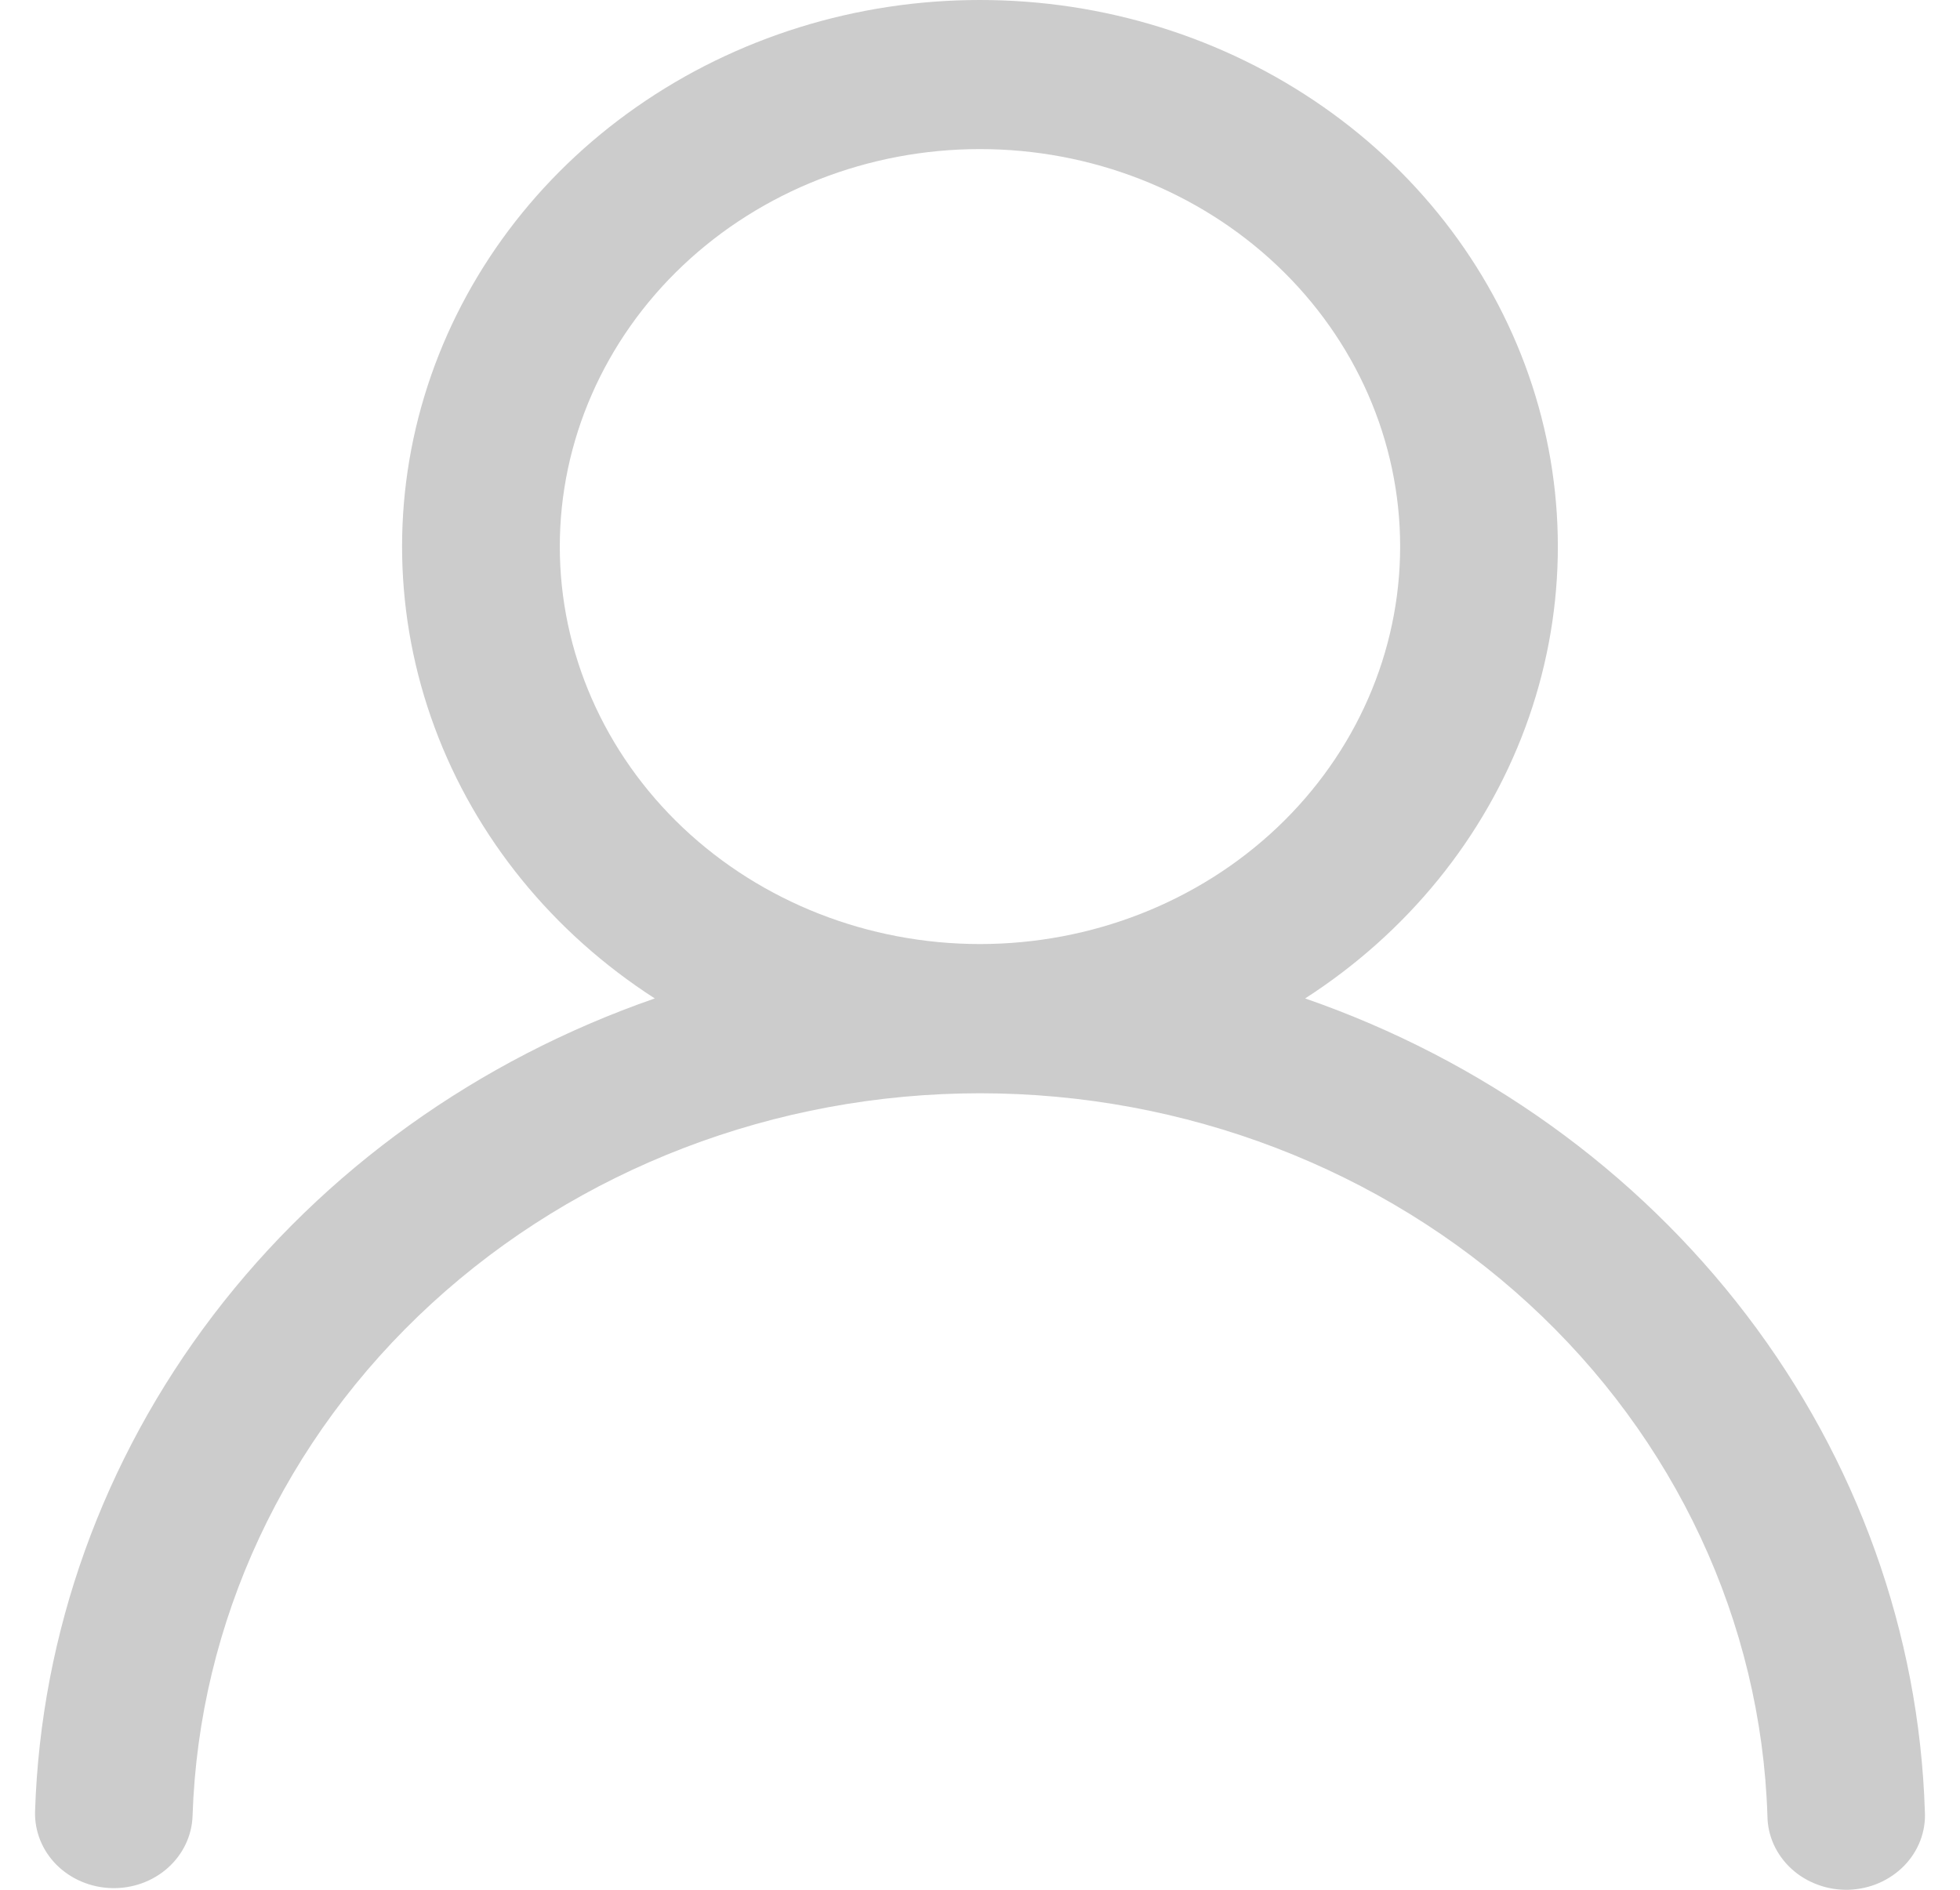 <svg width="28" height="27" viewBox="0 0 28 27" fill="none" xmlns="http://www.w3.org/2000/svg">
<path id="Vector" d="M13.999 3.66471e-07C15.764 -0.001 17.483 0.534 18.903 1.526C20.323 2.517 21.369 3.914 21.889 5.509C22.409 7.105 22.374 8.817 21.79 10.393C21.207 11.968 20.104 13.326 18.645 14.265C21.178 15.144 23.374 16.72 24.952 18.79C26.53 20.86 27.417 23.33 27.498 25.881C27.506 26.022 27.484 26.164 27.433 26.297C27.382 26.431 27.303 26.553 27.202 26.657C27.1 26.761 26.977 26.845 26.841 26.904C26.705 26.963 26.557 26.995 26.408 27C26.258 27.004 26.109 26.98 25.969 26.928C25.829 26.877 25.701 26.8 25.594 26.702C25.486 26.604 25.4 26.486 25.34 26.355C25.281 26.225 25.25 26.085 25.249 25.943C25.16 23.177 23.936 20.552 21.836 18.625C19.736 16.698 16.925 15.62 14 15.62C11.075 15.62 8.265 16.698 6.165 18.625C4.065 20.552 2.841 23.177 2.751 25.943C2.742 26.226 2.615 26.493 2.398 26.687C2.18 26.881 1.891 26.985 1.592 26.976C1.294 26.968 1.011 26.847 0.806 26.642C0.602 26.436 0.492 26.162 0.501 25.879C0.583 23.328 1.47 20.859 3.047 18.789C4.625 16.72 6.822 15.144 9.354 14.265C7.895 13.326 6.792 11.968 6.209 10.393C5.625 8.817 5.59 7.105 6.11 5.509C6.63 3.914 7.676 2.517 9.096 1.526C10.516 0.534 12.235 -0.001 13.999 3.66471e-07ZM7.997 7.809C7.997 9.315 8.63 10.76 9.755 11.825C10.881 12.89 12.408 13.488 13.999 13.488C15.591 13.488 17.118 12.89 18.244 11.825C19.369 10.76 20.002 9.315 20.002 7.809C20.002 6.303 19.369 4.858 18.244 3.793C17.118 2.728 15.591 2.13 13.999 2.13C12.408 2.13 10.881 2.728 9.755 3.793C8.63 4.858 7.997 6.303 7.997 7.809Z" fill="#CCCCCC"/>
</svg>
